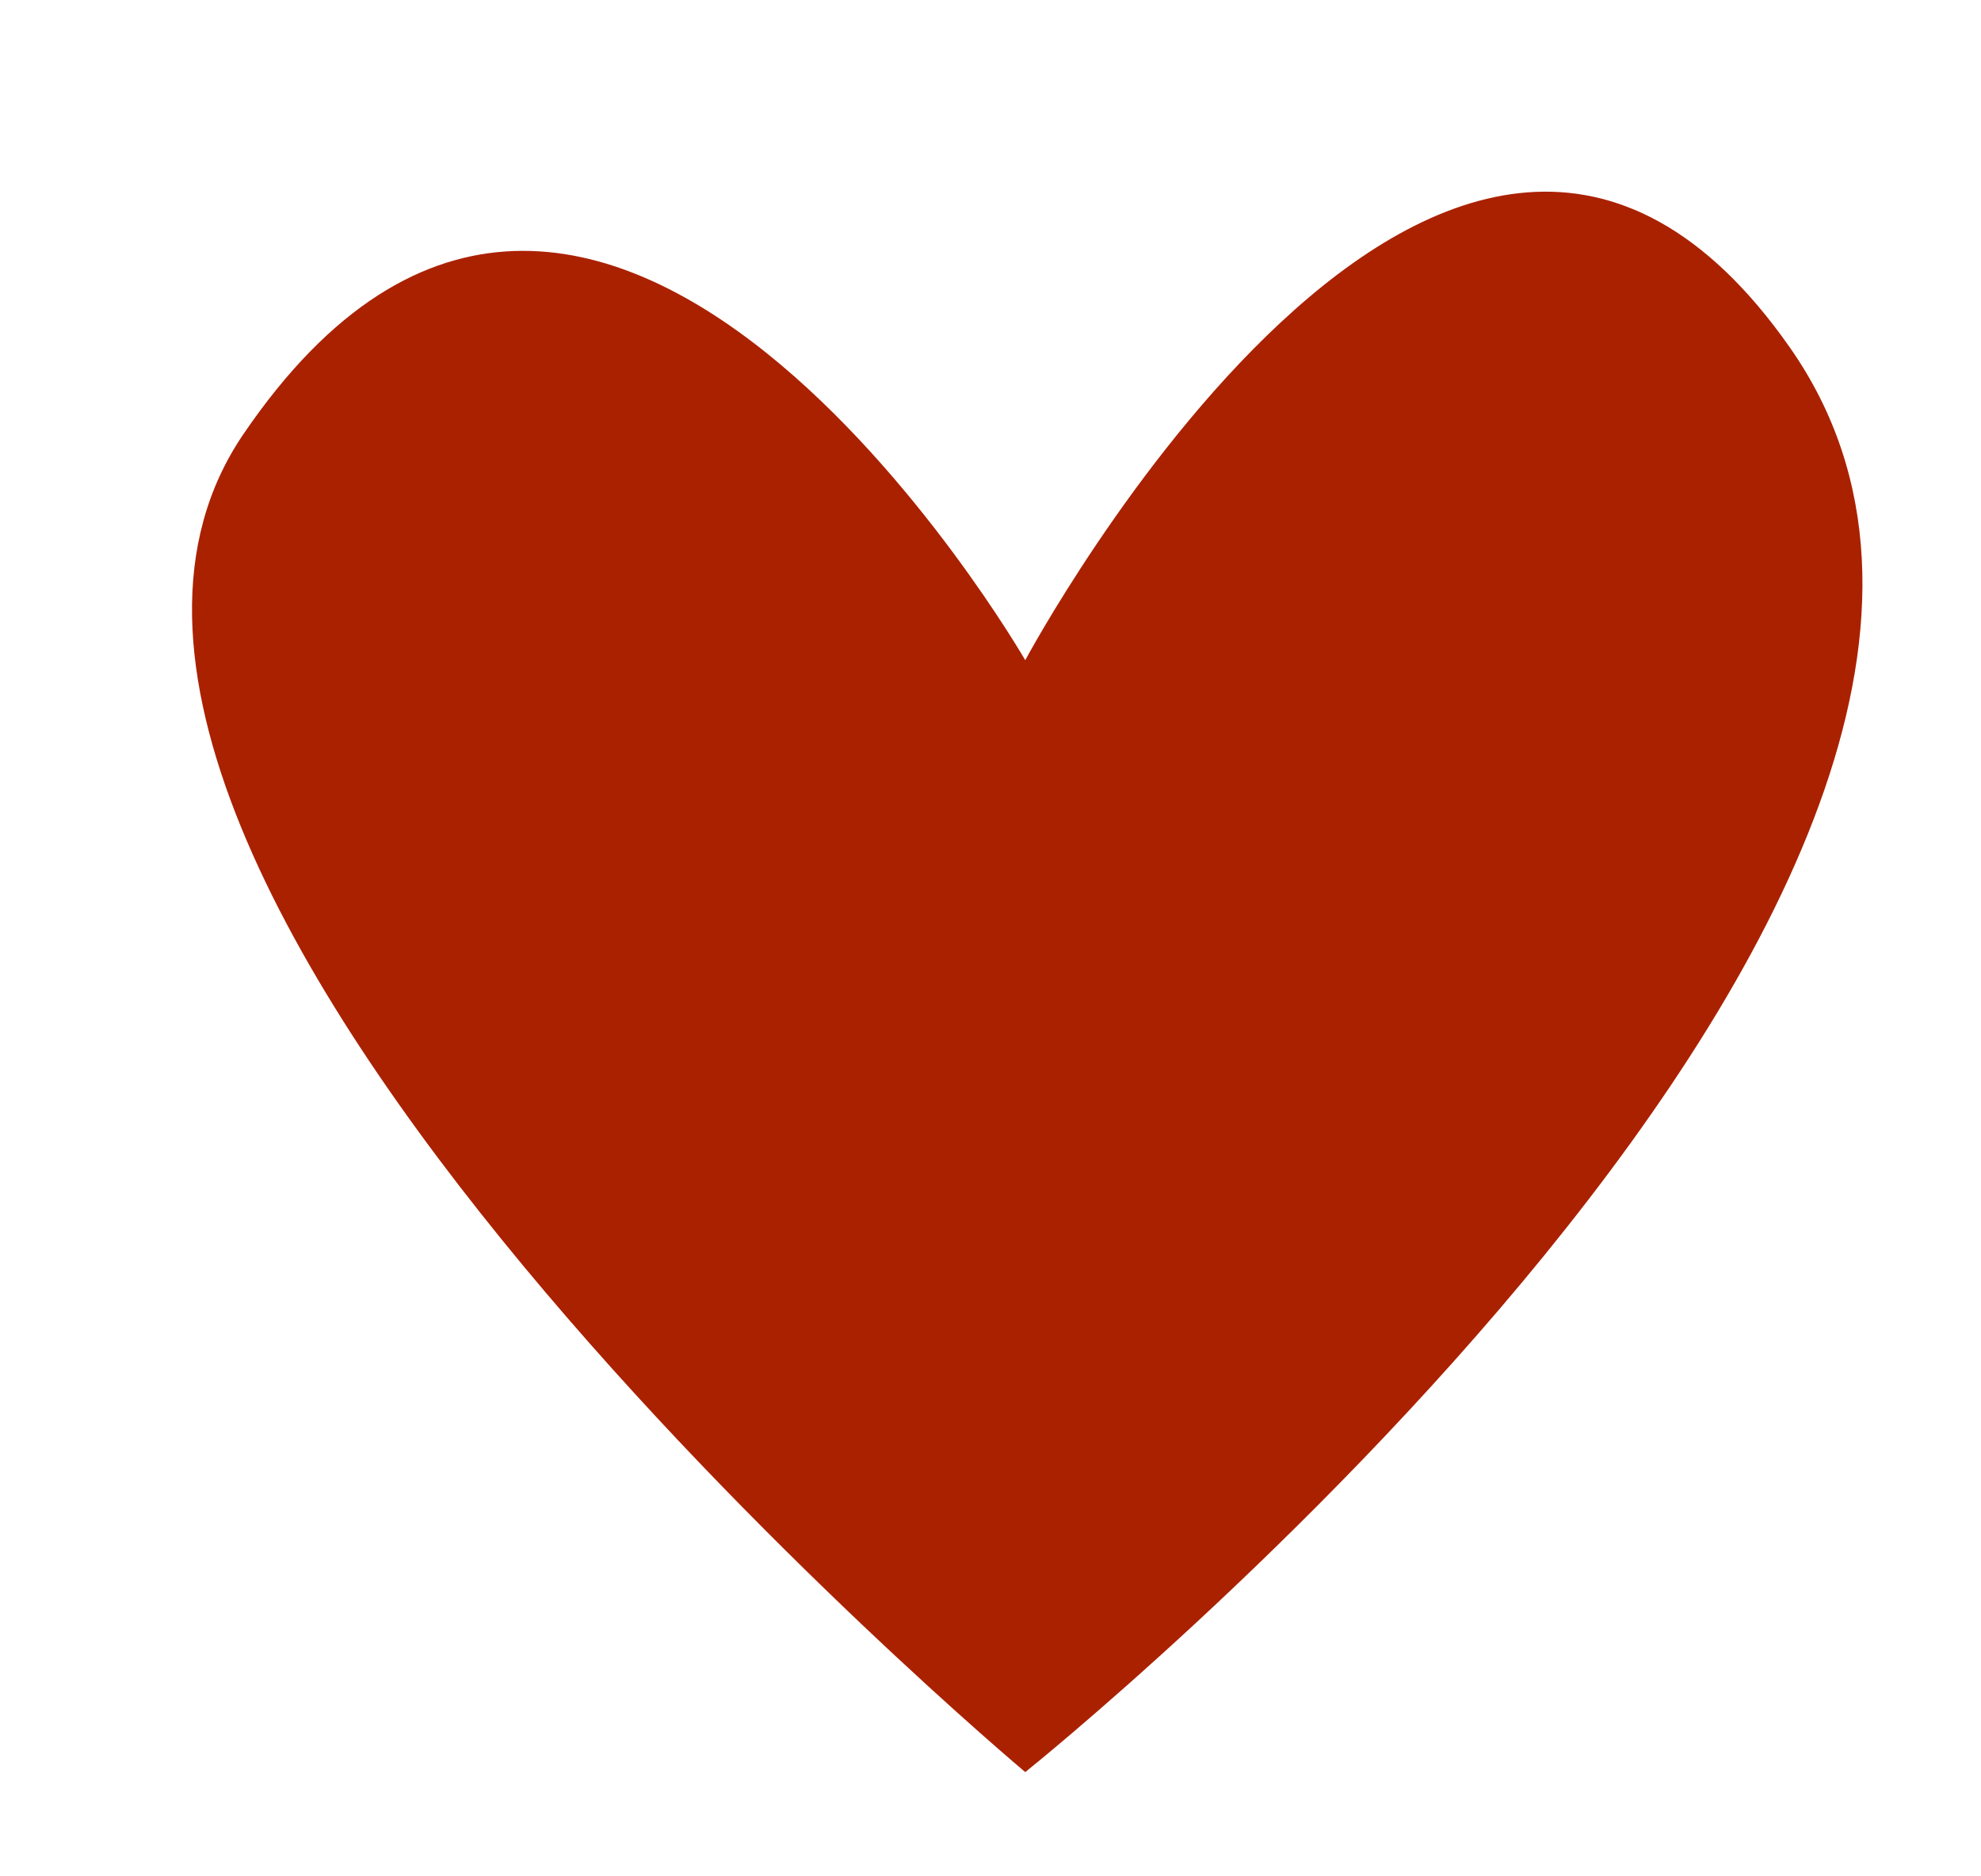<svg xmlns="http://www.w3.org/2000/svg" width="114" height="108" viewBox="0 0 114 108"><defs><style>.cls-1{fill:#aa2100;}</style></defs><title>heart3</title><g id="Layer_1" data-name="Layer 1"><path class="cls-1" d="M103,20c21,30-44,82-44,82S-3,50,14,25C34.282-4.827,59,38,59,38S83.519-7.83,103,20Z"/></g></svg>
